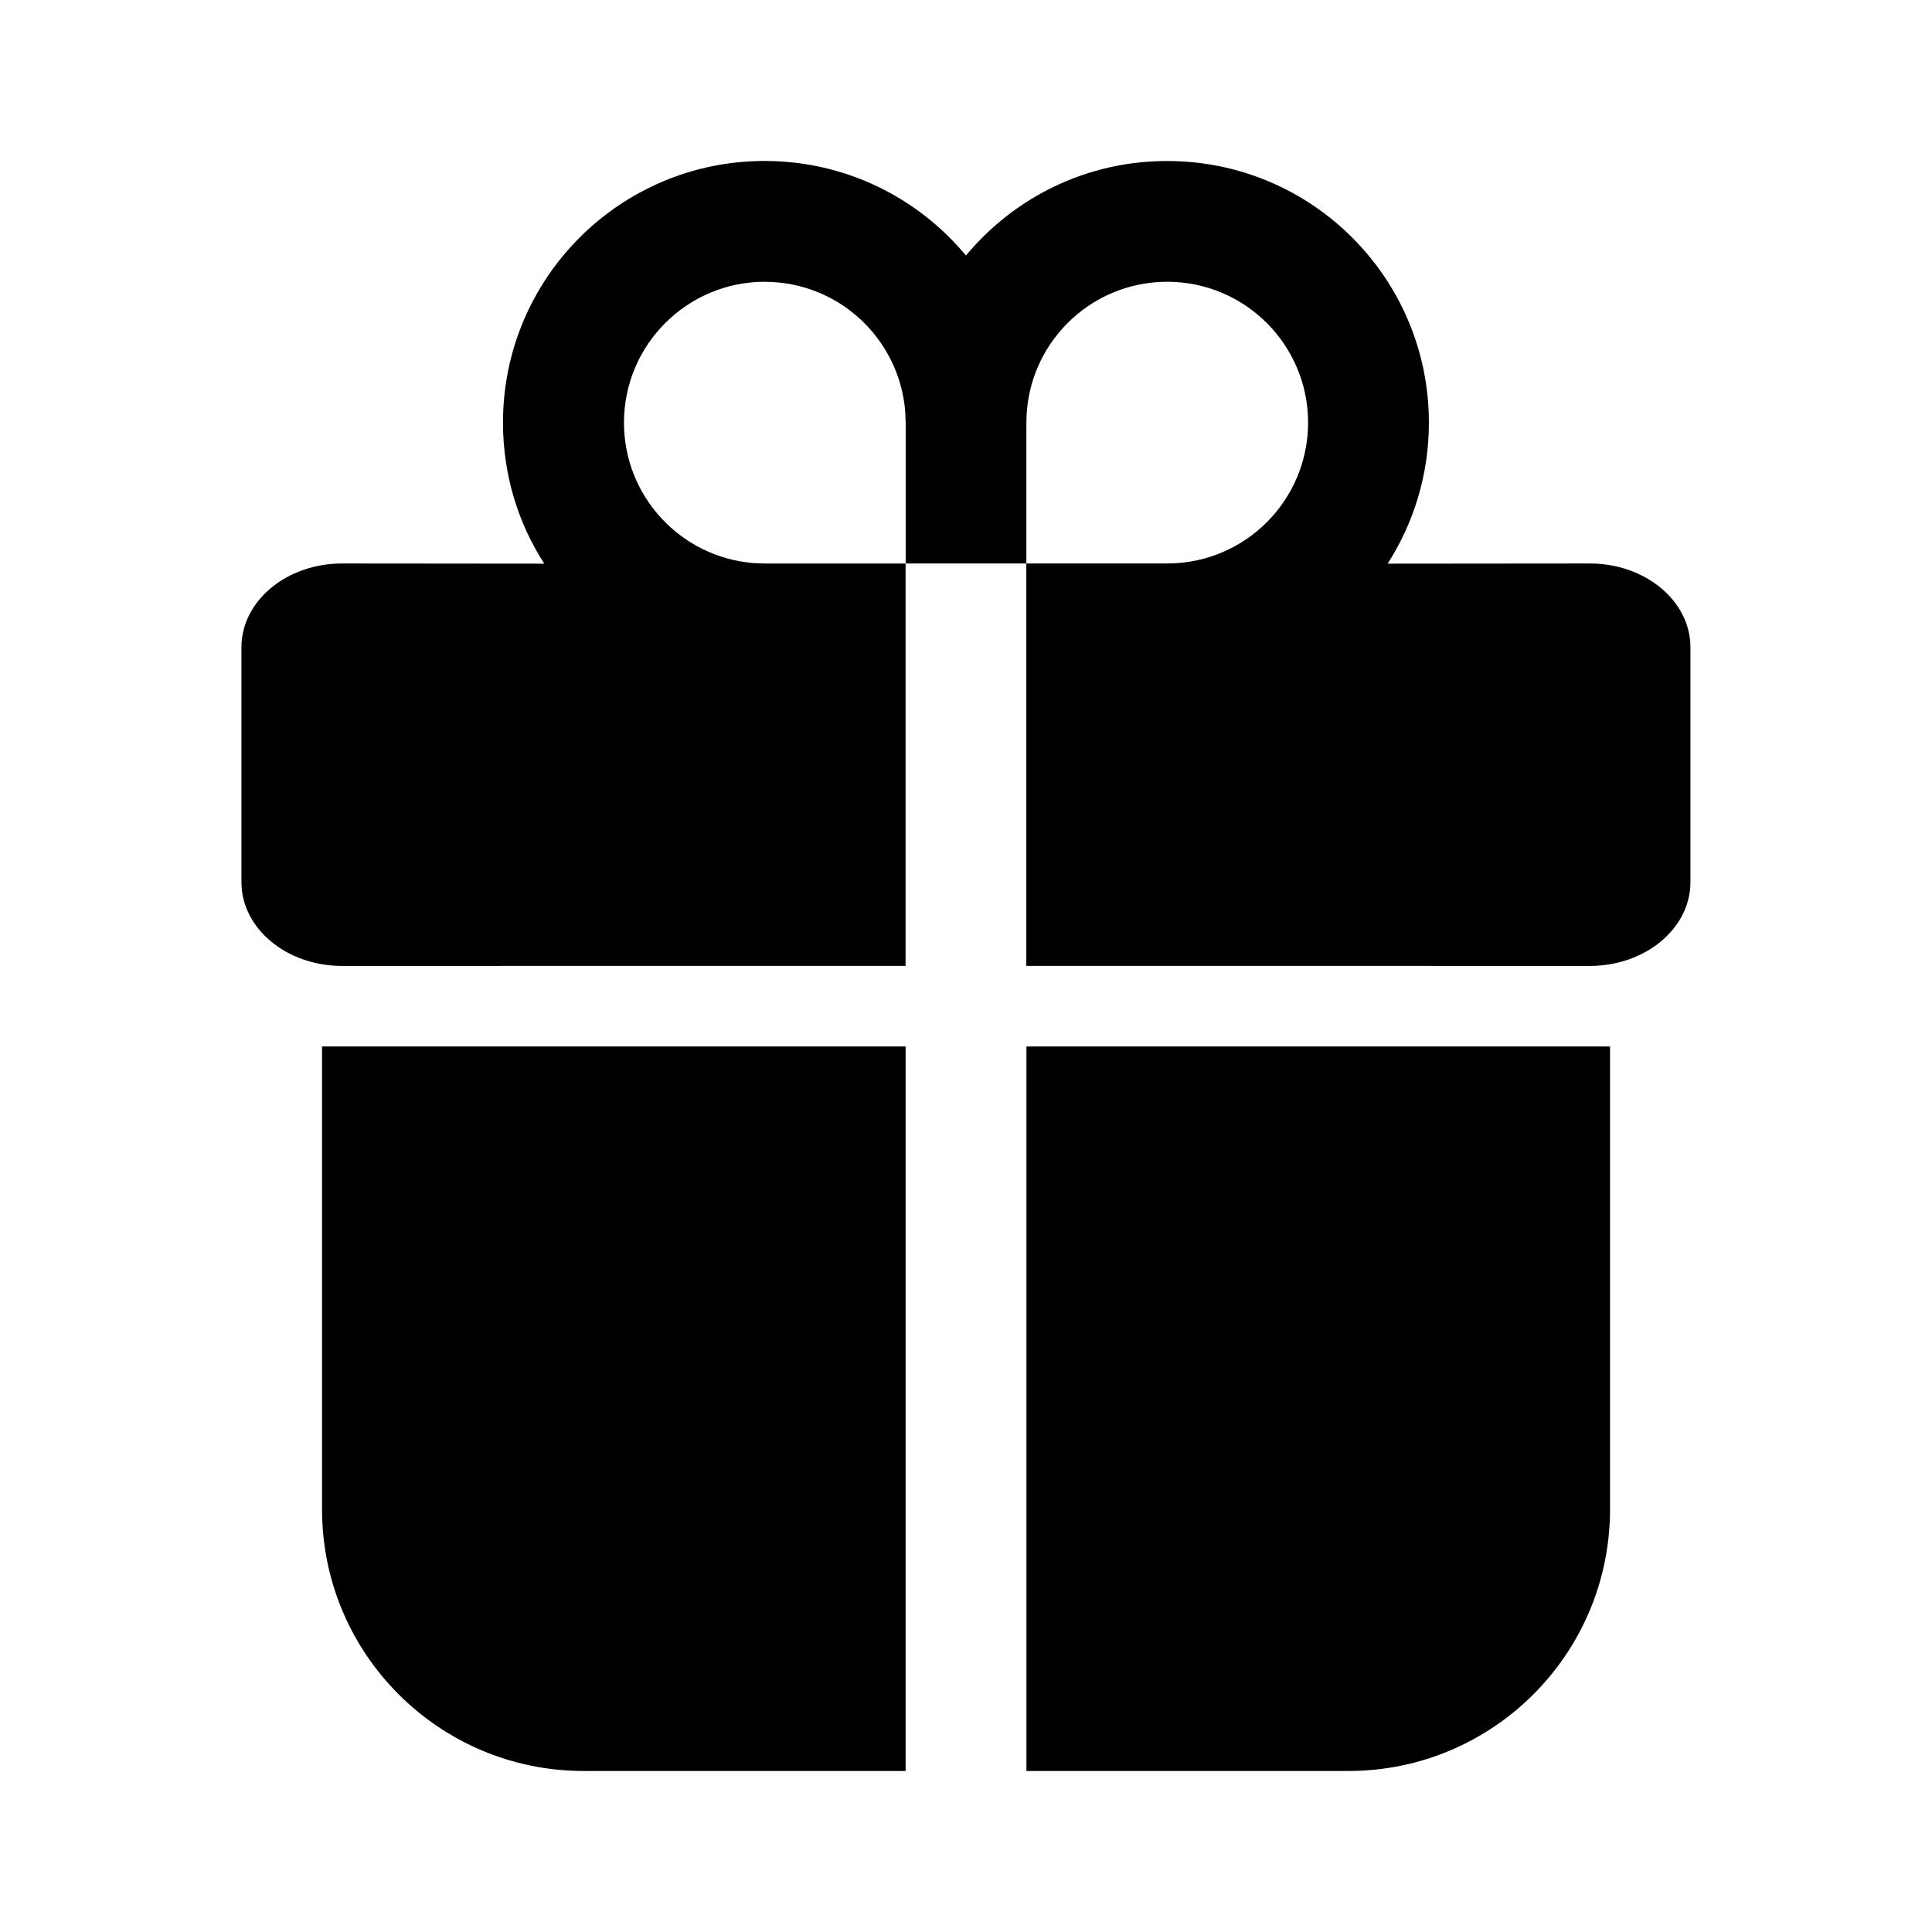<!-- Generated by IcoMoon.io -->
<svg version="1.1" xmlns="http://www.w3.org/2000/svg" width="32" height="32" viewBox="0 0 32 32">
<title>gift-filled</title>
<path d="M15 17.333v12h-5.333c-2.393 0-4.333-1.94-4.333-4.333v0-7.667h9.667zM26.667 17.333v7.667c0 2.393-1.94 4.333-4.333 4.333v0h-5.333v-12h9.667zM19.333 2.667c0 0 0.001 0 0.001 0 2.393 0 4.333 1.94 4.333 4.333 0 0.867-0.255 1.675-0.694 2.353l0.010-0.017 3.349-0.003c0.92 0 1.667 0.621 1.667 1.389v3.888c0 0.768-0.747 1.389-1.667 1.389l-9.333-0.001v-6.665h-2v6.665l-9.333 0.001c-0.92 0-1.667-0.621-1.667-1.389v-3.888c0-0.768 0.747-1.389 1.667-1.389l3.349 0.003c-0.429-0.661-0.684-1.469-0.684-2.337 0-2.393 1.94-4.333 4.333-4.333 1.338 0 2.534 0.606 3.329 1.559l0.006 0.007c0.798-0.959 1.992-1.565 3.328-1.565 0.002 0 0.004 0 0.006 0h-0zM12.667 4.667c-1.288 0.001-2.332 1.045-2.332 2.333 0 1.221 0.937 2.222 2.132 2.325l0.009 0.001 0.192 0.008h2.333v-2.333l-0.008-0.192c-0.102-1.203-1.104-2.141-2.325-2.141v0zM19.333 4.667c-1.289 0-2.333 1.045-2.333 2.333v0 2.333h2.333c1.289 0 2.333-1.045 2.333-2.333s-1.045-2.333-2.333-2.333v0z"></path>
</svg>
